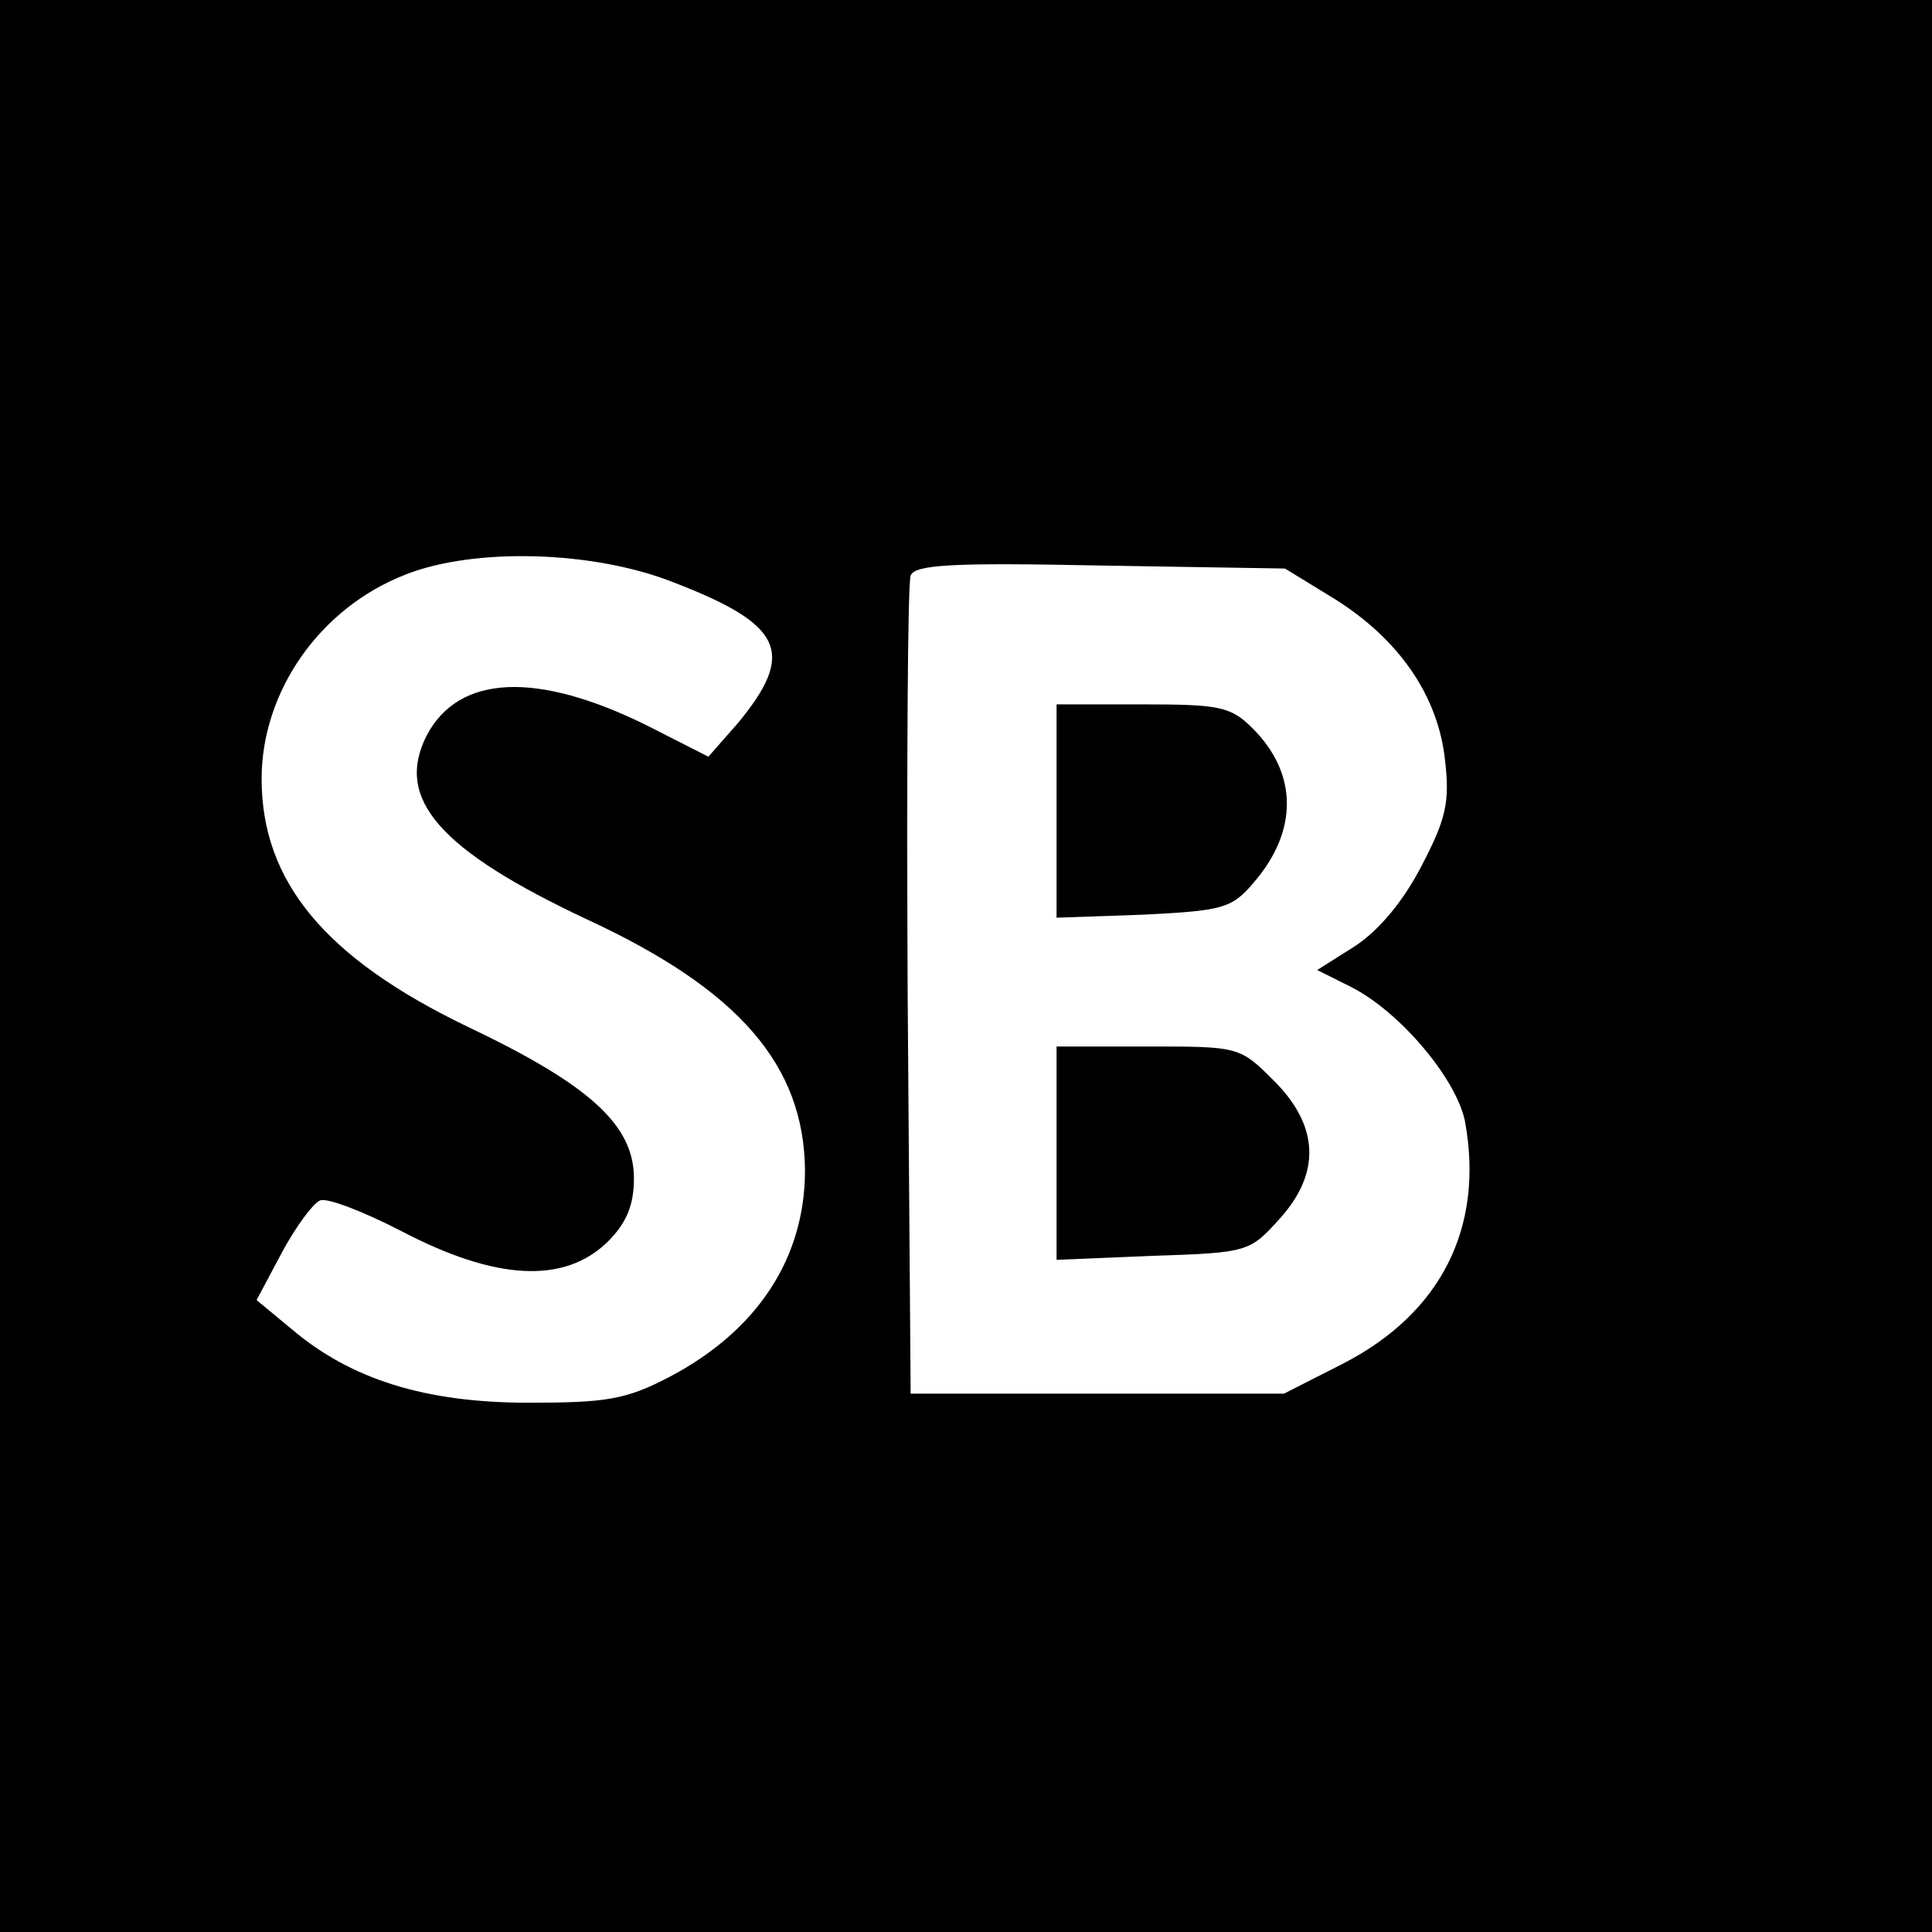 <?xml version="1.0" standalone="no"?>
<!DOCTYPE svg PUBLIC "-//W3C//DTD SVG 20010904//EN"
 "http://www.w3.org/TR/2001/REC-SVG-20010904/DTD/svg10.dtd">
<svg version="1.0" xmlns="http://www.w3.org/2000/svg"
 width="192pt" height="192pt" viewBox="0 0 192 192"
 preserveAspectRatio="xMidYMid meet">
<g transform="translate(0,192) scale(0.1,-0.1)"
fill="#000000" stroke="none">
<path d="M0 960 l0 -960 960 0 960 0 0 960 0 960 -960 0 -960 0 0 -960z m670
381 c109 -42 121 -70 63 -140 l-29 -33 -61 31 c-109 54 -187 51 -219 -10 -32
-63 13 -114 160 -183 151 -70 215 -145 216 -249 0 -87 -47 -159 -134 -205 -44
-23 -63 -26 -141 -26 -102 0 -176 23 -235 73 l-35 29 25 47 c14 26 31 49 38
52 7 3 43 -11 80 -30 95 -50 163 -53 206 -11 19 19 26 37 26 63 0 53 -44 93
-166 151 -141 68 -204 144 -204 246 0 87 58 170 143 203 68 27 187 24 267 -8z
m656 -16 c64 -40 103 -96 110 -160 5 -42 1 -59 -23 -105 -18 -35 -42 -64 -66
-80 l-38 -24 34 -17 c49 -25 105 -92 113 -134 19 -105 -24 -190 -121 -240
l-59 -30 -185 0 -186 0 -3 400 c-1 220 0 406 3 413 4 11 43 13 188 10 l184 -3
49 -30z"/>
<path d="M1050 1114 l0 -106 86 3 c79 4 88 6 110 32 44 51 44 108 -1 153 -22
22 -33 24 -110 24 l-85 0 0 -106z"/>
<path d="M1050 774 l0 -106 96 4 c94 3 96 4 125 36 42 46 40 93 -5 138 -34 34
-35 34 -125 34 l-91 0 0 -106z"/>
</g>
</svg>
